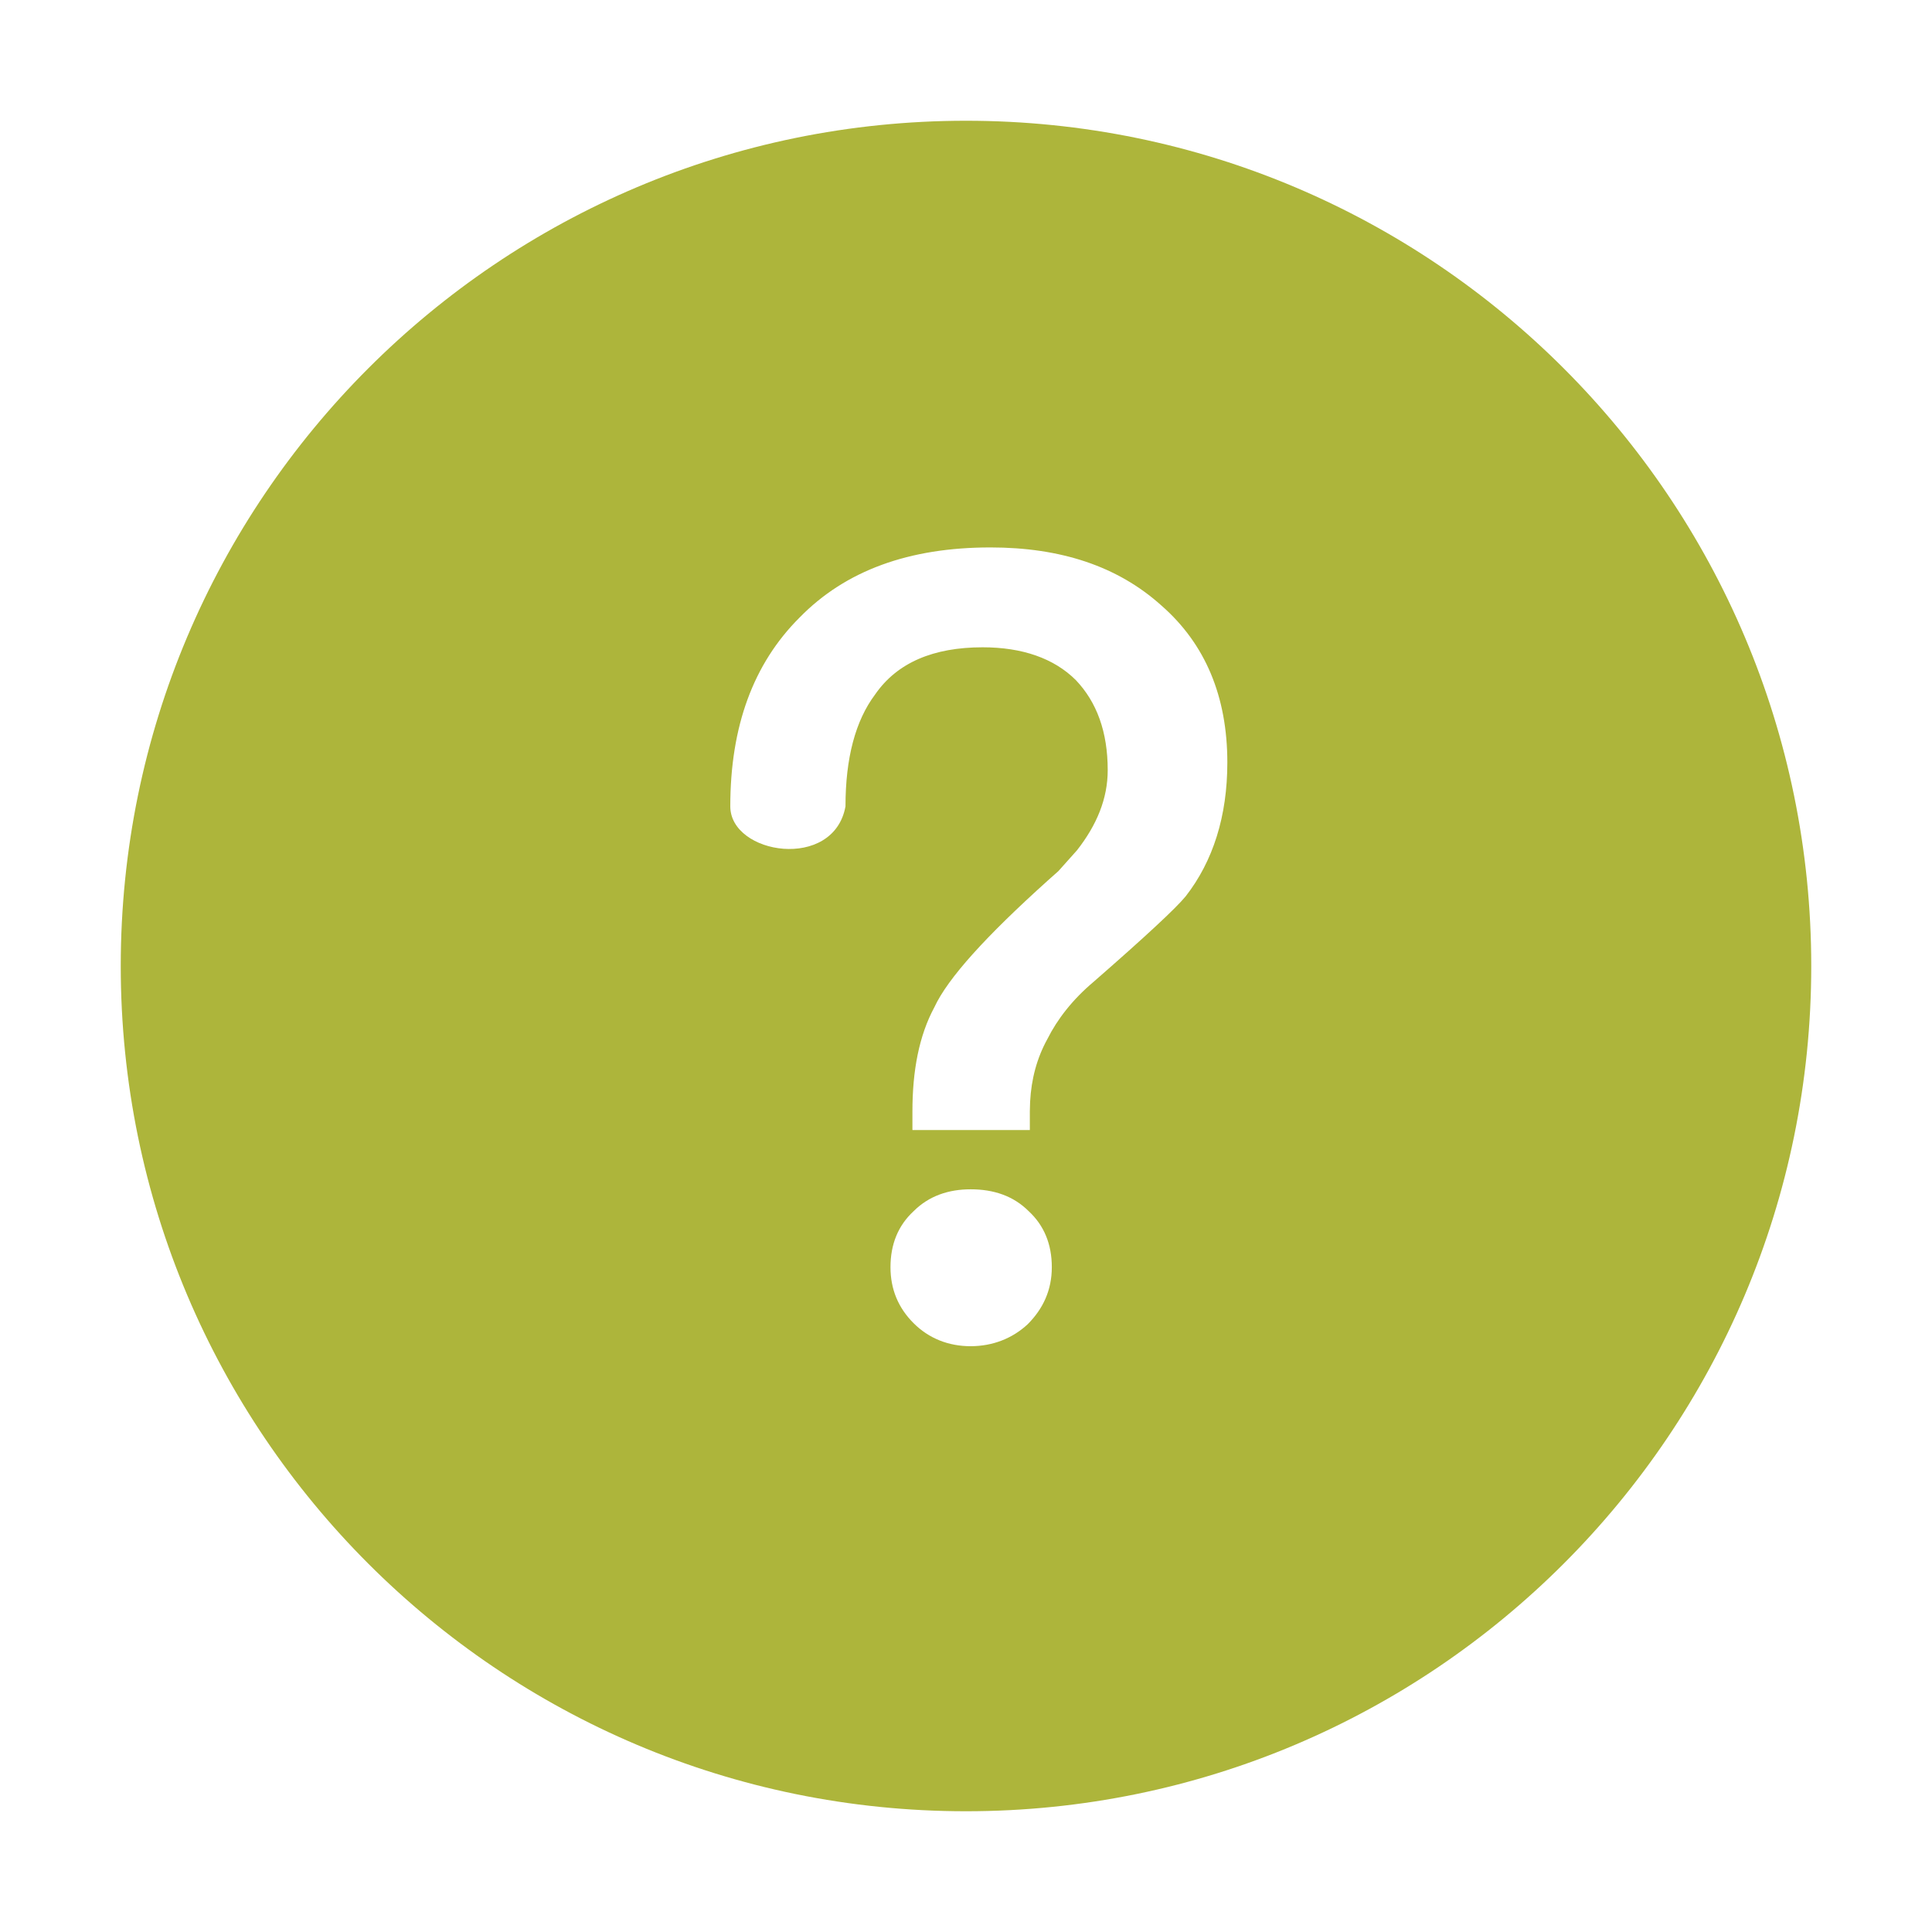 <svg t="1688548016207" class="icon" viewBox="0 0 1024 1024" version="1.1" xmlns="http://www.w3.org/2000/svg" p-id="4304"
    width="200" height="200">
    <path
        d="M512 64c247.424 0 448 200.576 448 448s-200.576 448-448 448S64 759.424 64 512 264.576 64 512 64z m2.432 566.357c-11.627 0-22.101 3.477-30.229 11.627-8.149 7.552-12.224 17.451-12.224 29.653 0 11.627 4.075 21.525 12.224 29.653 8.128 8.149 18.603 12.224 30.229 12.224s22.101-4.053 30.251-11.627c8.128-8.149 12.8-18.027 12.8-30.251 0-12.203-4.096-22.101-12.224-29.653-8.149-8.149-18.603-11.627-30.827-11.627z m10.453-340.203c-43.008 0-76.757 12.203-101.163 37.227-24.427 24.405-36.651 57.557-36.651 100.011 0 25.6 54.827 34.325 61.056 0 0-25.6 5.248-45.355 15.701-59.307 11.648-16.853 30.827-25.003 57.003-25.003 20.928 0 37.803 5.803 49.429 17.429 11.051 11.648 16.853 27.349 16.853 47.701 0 15.104-5.803 29.077-16.277 42.453l-9.877 11.051-5.589 4.971c-32.747 29.483-52.971 51.712-60.117 67.136-8.149 15.104-11.648 33.707-11.648 55.253v9.877h62.229v-9.899l0.149-5.163c0.64-11.947 3.563-23.04 9.173-33.216 5.227-10.453 13.355-20.928 24.405-30.229 27.328-23.851 43.627-38.976 48.853-45.355 14.528-18.624 22.101-42.453 22.101-70.955 0-34.901-11.627-62.805-34.901-83.157-23.253-20.949-53.504-30.827-90.709-30.827z"
        fill="#adb53b" p-id="4305" data-spm-anchor-id="a313x.7781069.0.i2" class="selected"></path>
</svg>